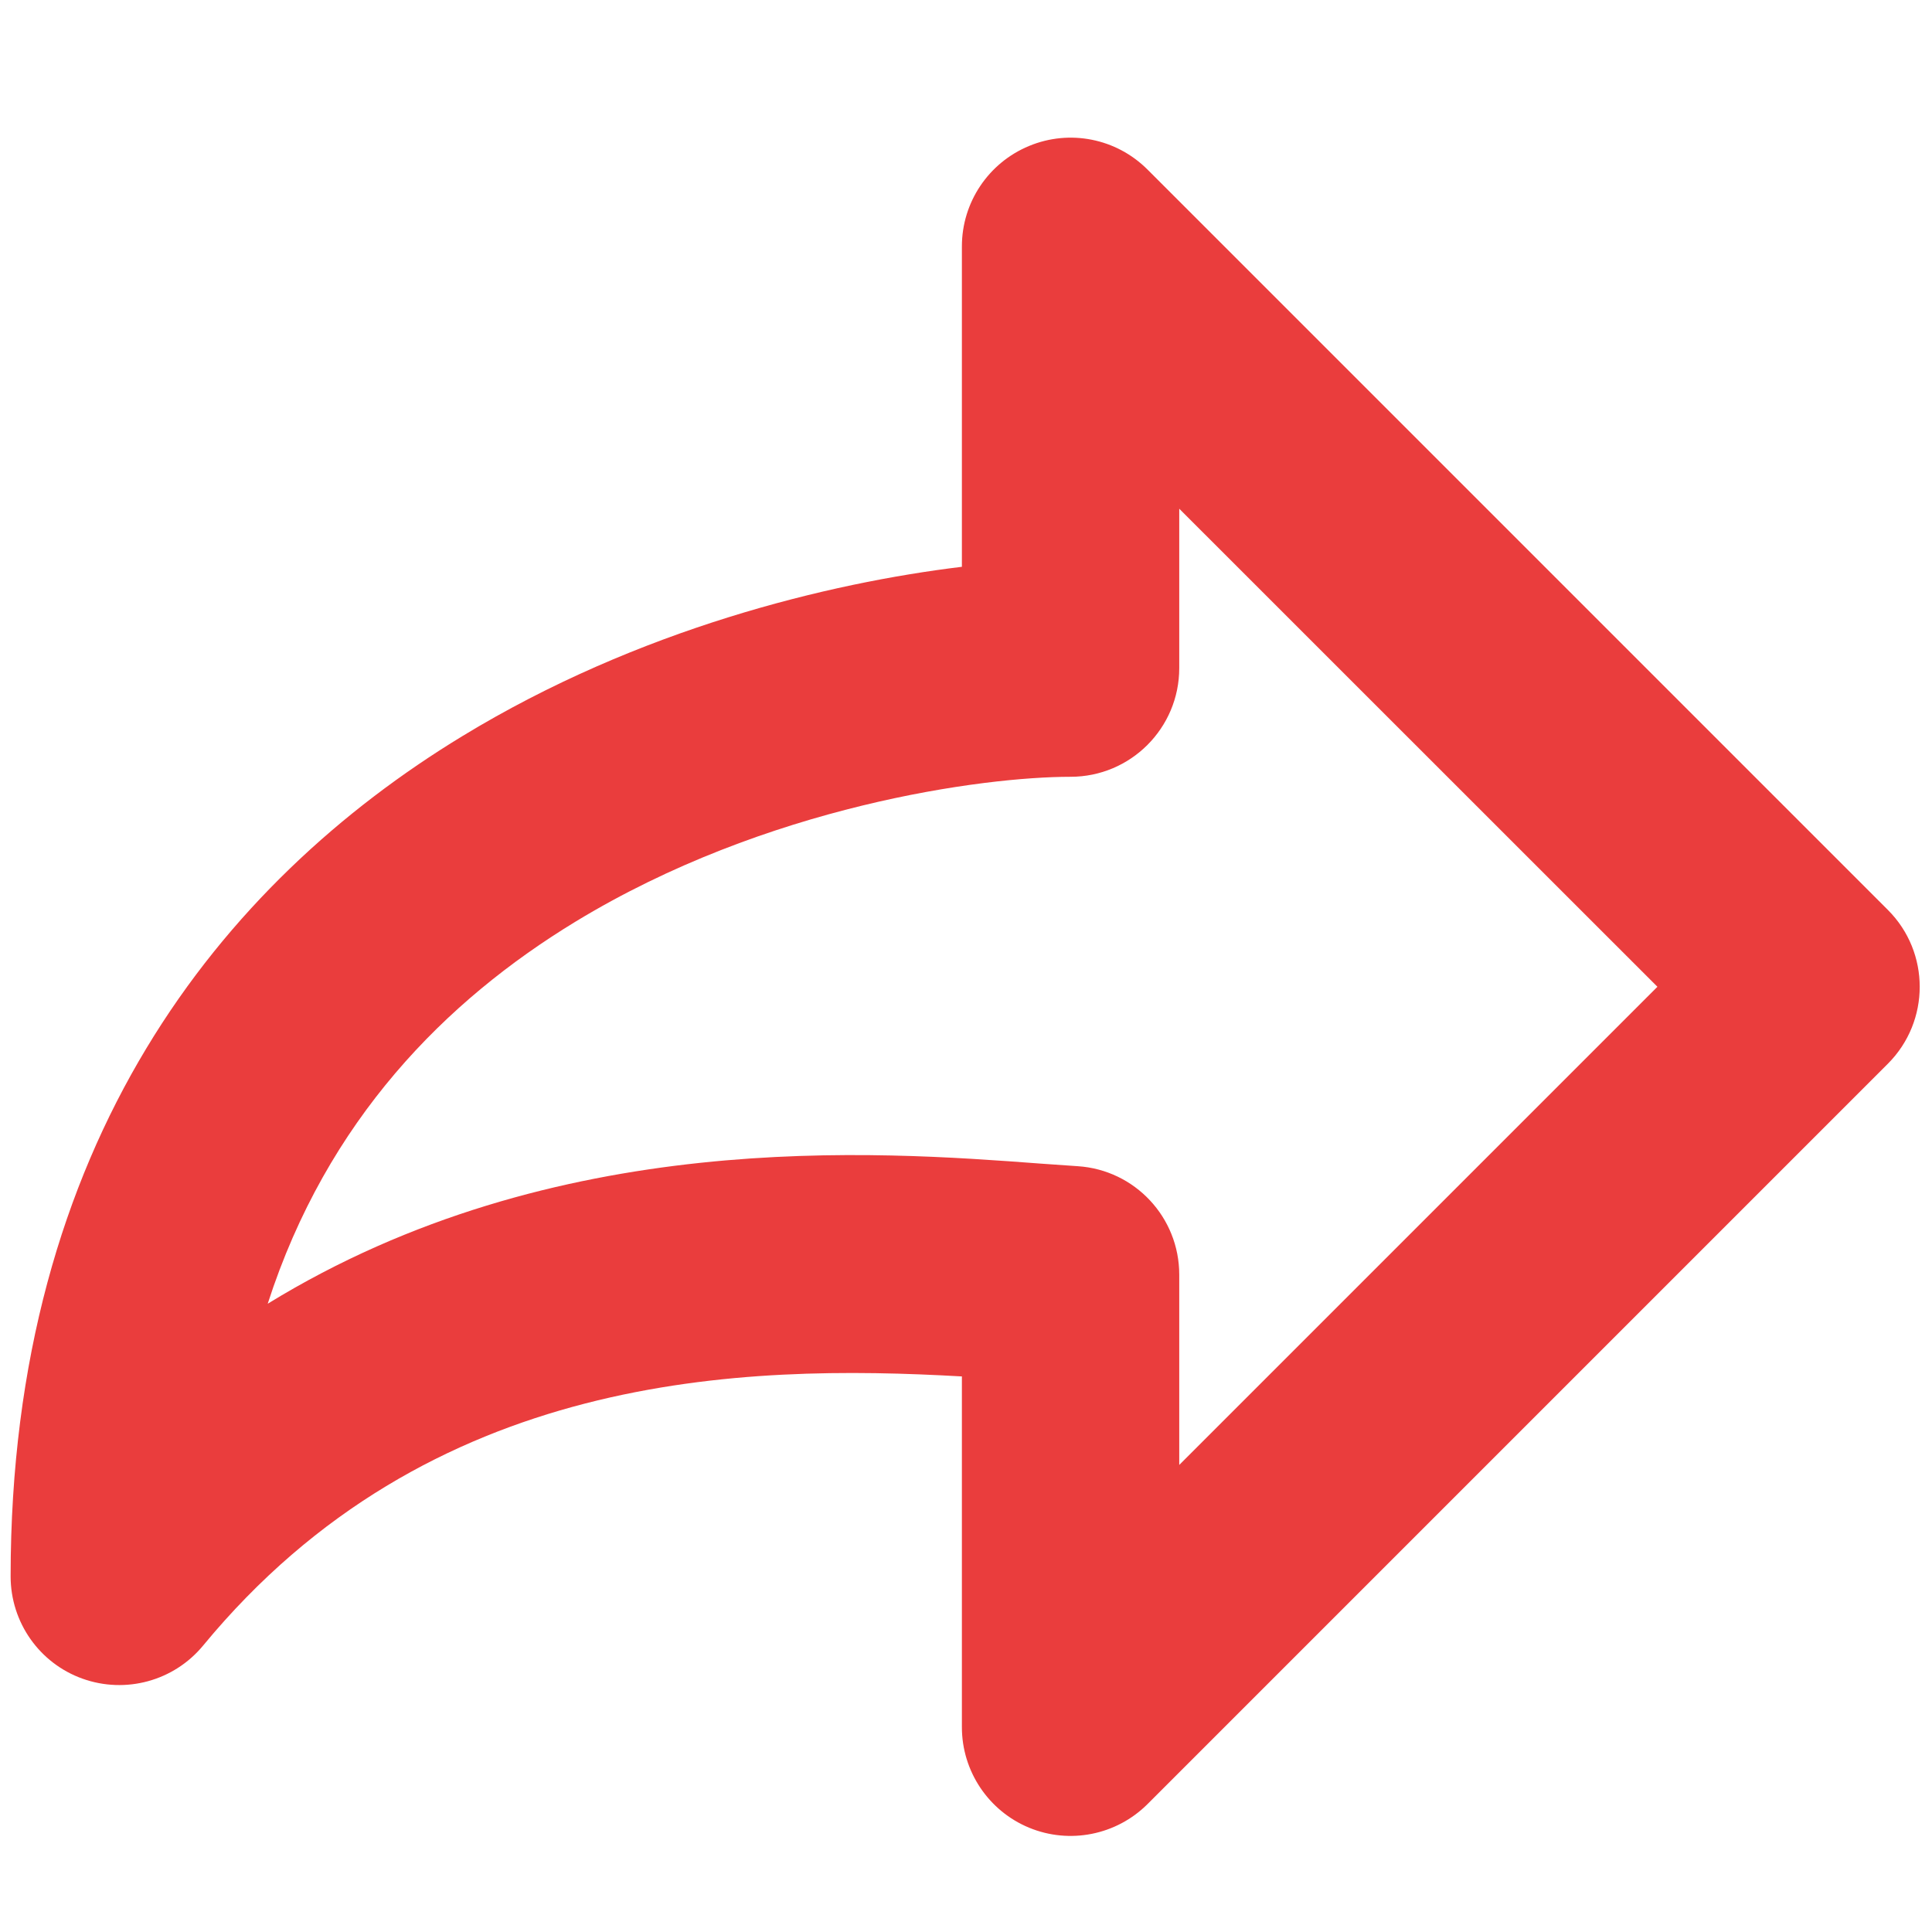 <svg width="16" height="16" viewBox="0 0 16 16" fill="none" xmlns="http://www.w3.org/2000/svg">
<path fill-rule="evenodd" clip-rule="evenodd" d="M8.522 1.209C8.186 1.348 7.966 1.676 7.966 2.04V4.694C6.867 4.827 5.288 5.208 3.828 6.097C1.836 7.309 0.088 9.463 0.088 13.055C0.088 13.435 0.326 13.774 0.683 13.902C1.041 14.03 1.44 13.921 1.682 13.628C3.555 11.357 6.151 11.296 7.966 11.399V14.304C7.966 14.668 8.186 14.997 8.522 15.136C8.858 15.275 9.245 15.198 9.503 14.941L15.635 8.809C15.986 8.457 15.986 7.887 15.635 7.536L9.503 1.404C9.245 1.146 8.858 1.069 8.522 1.209ZM13.726 8.172L9.766 12.132V10.556C9.766 10.082 9.399 9.689 8.926 9.658C8.834 9.652 8.734 9.645 8.625 9.637C7.252 9.534 4.597 9.335 2.217 10.797C2.709 9.272 3.693 8.286 4.764 7.634C6.348 6.67 8.145 6.433 8.866 6.433C9.363 6.433 9.766 6.03 9.766 5.533V4.213L13.726 8.172Z" fill="#EA3D3D"/>
</svg>
